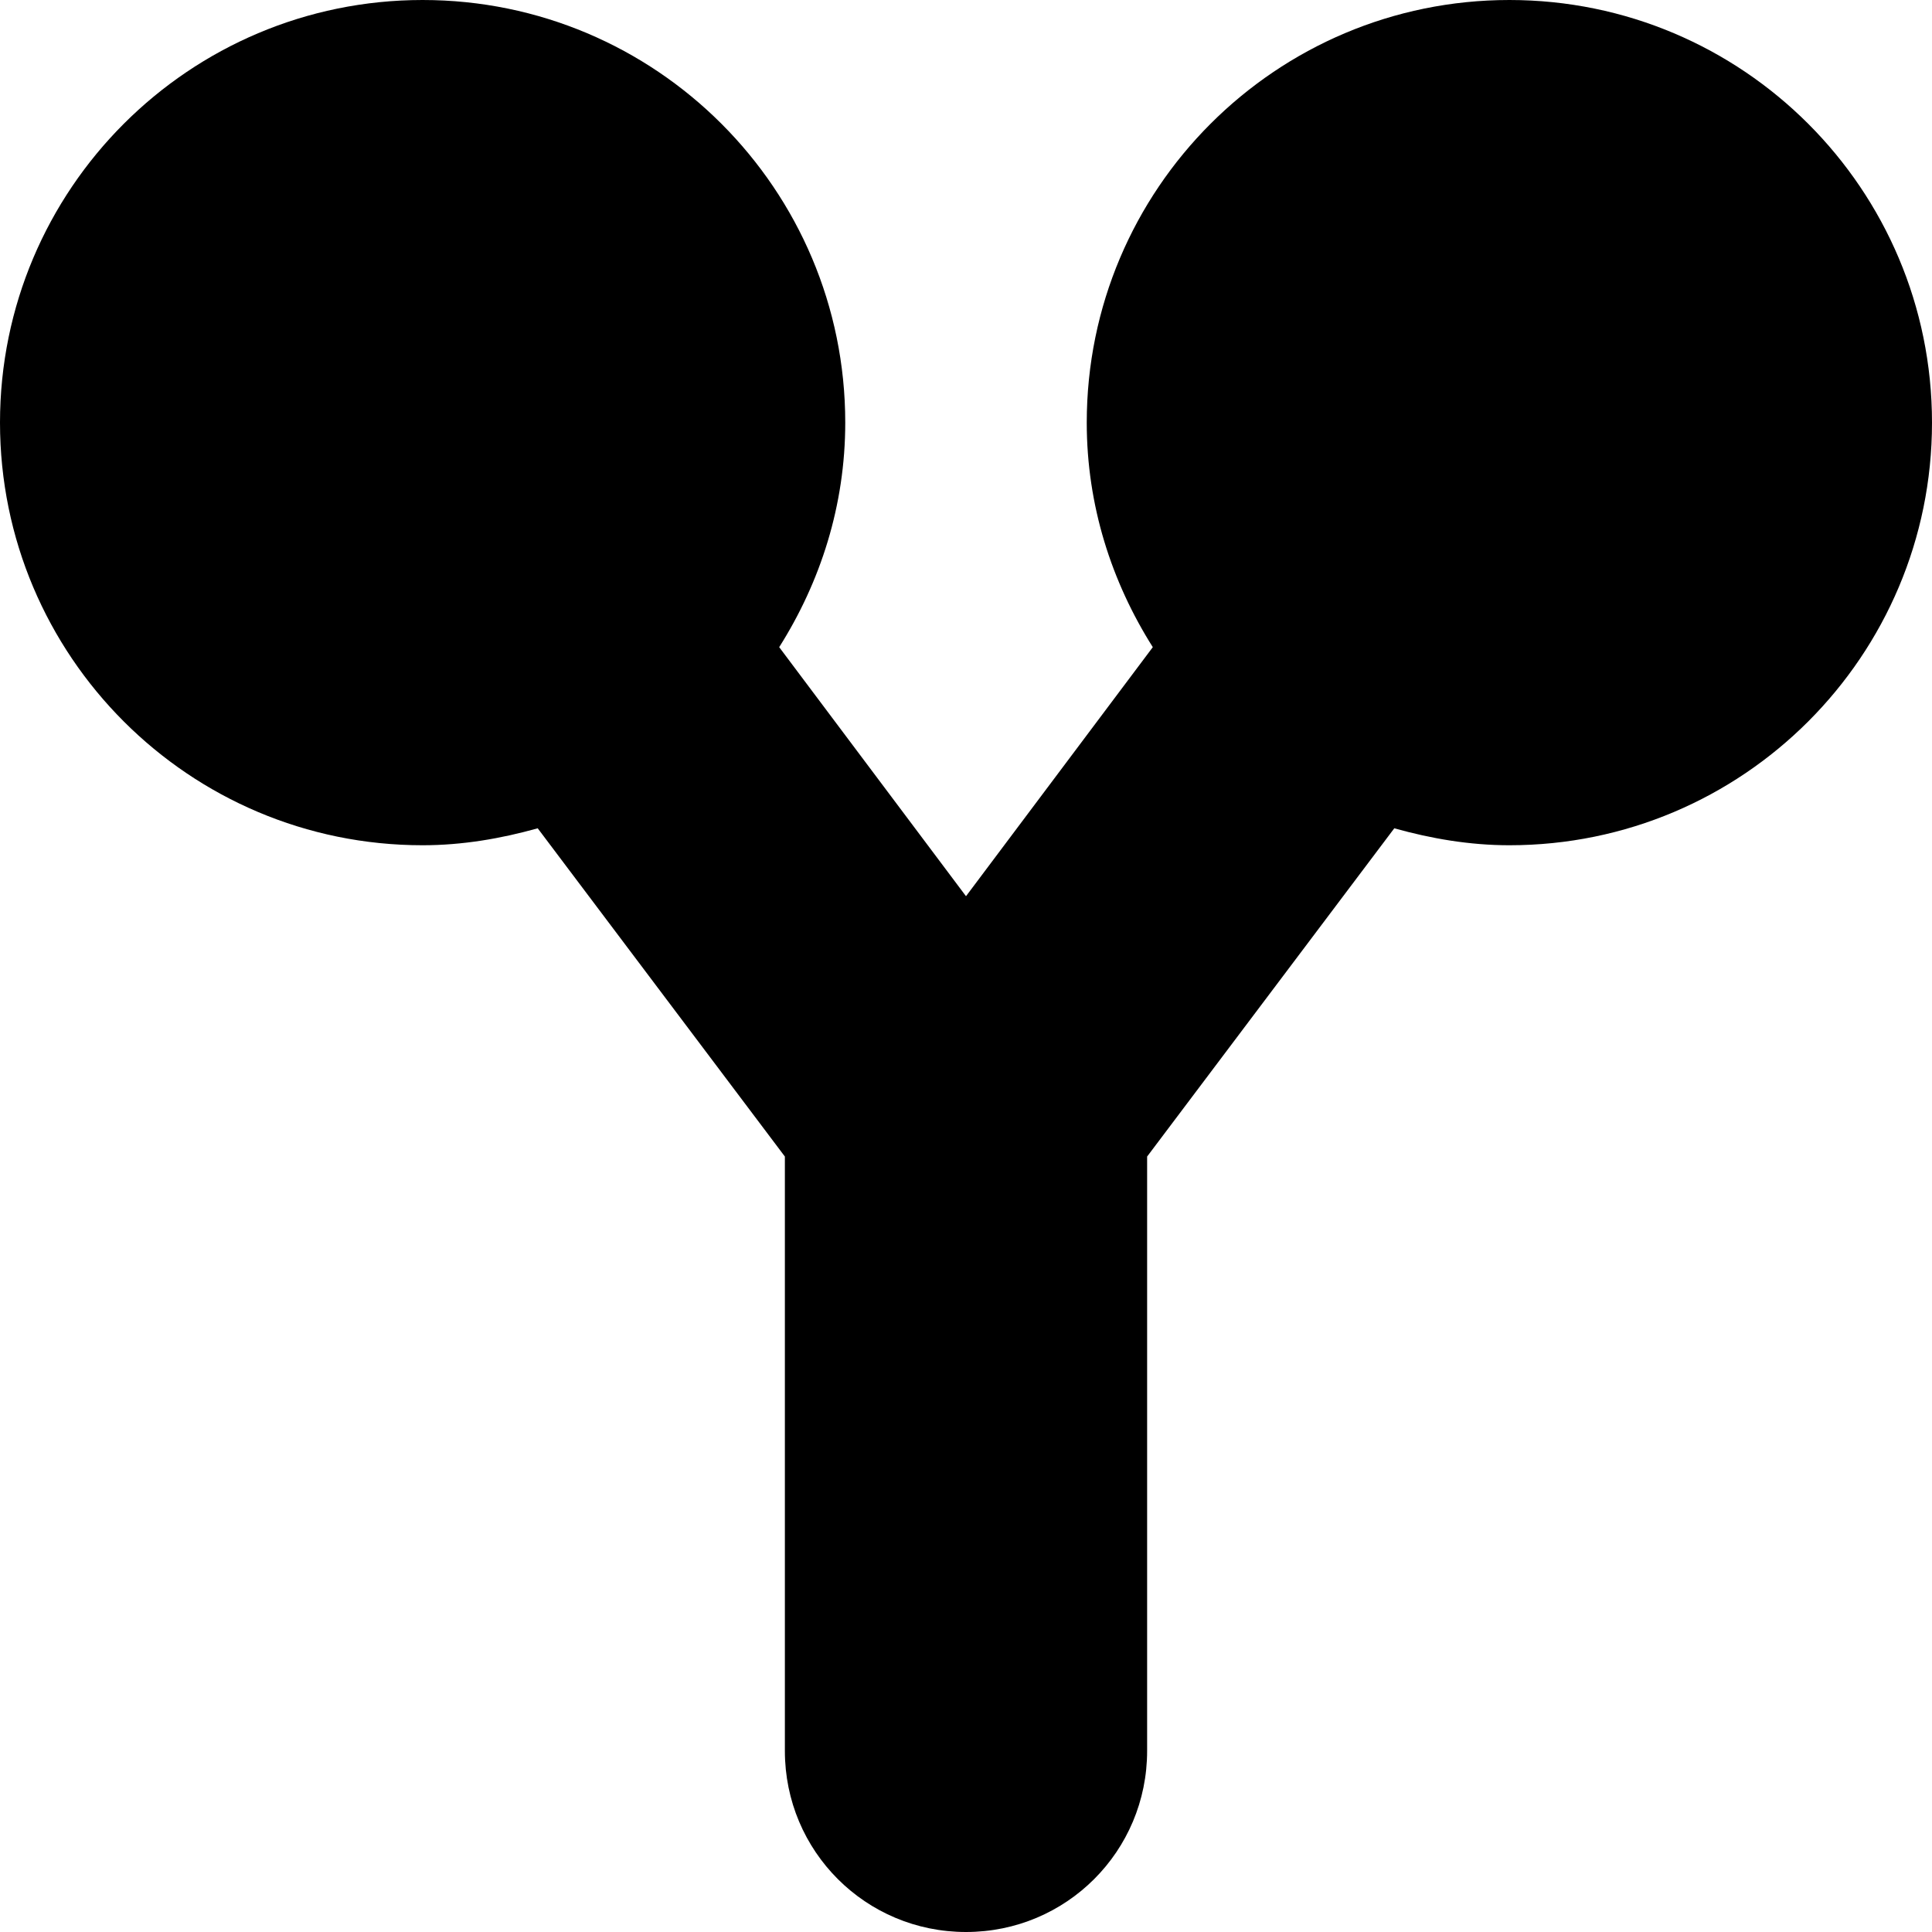 <?xml version="1.0" encoding="UTF-8" standalone="no"?>
<!-- Created with Inkscape (http://www.inkscape.org/) -->

<svg
   xmlns:dc="http://purl.org/dc/elements/1.1/"
   xmlns:cc="http://creativecommons.org/ns#"
   xmlns:rdf="http://www.w3.org/1999/02/22-rdf-syntax-ns#"
   xmlns:svg="http://www.w3.org/2000/svg"
   xmlns="http://www.w3.org/2000/svg"
   xmlns:sodipodi="http://sodipodi.sourceforge.net/DTD/sodipodi-0.dtd"
   xmlns:inkscape="http://www.inkscape.org/namespaces/inkscape"
   width="32"
   height="32"
   id="svg2"
   version="1.1"
   inkscape:version="0.48.5 r10040"
   sodipodi:docname="tree5.svg">
  <defs
     id="defs4" />
  <sodipodi:namedview
     id="base"
     pagecolor="#ffffff"
     bordercolor="#666666"
     borderopacity="1.0"
     inkscape:pageopacity="0.0"
     inkscape:pageshadow="2"
     inkscape:zoom="4"
     inkscape:cx="-23.288991"
     inkscape:cy="19.091141"
     inkscape:document-units="px"
     inkscape:current-layer="layer1"
     showgrid="false"
     fit-margin-top="0"
     fit-margin-left="0"
     fit-margin-right="0"
     fit-margin-bottom="0"
     inkscape:window-width="1635"
     inkscape:window-height="908"
     inkscape:window-x="0"
     inkscape:window-y="0"
     inkscape:window-maximized="0"
     inkscape:object-paths="true"
     inkscape:object-nodes="true"
     showguides="false"
     inkscape:guide-bbox="true">
    <inkscape:grid
       type="xygrid"
       id="grid2985"
       empspacing="5"
       visible="true"
       enabled="true"
       snapvisiblegridlinesonly="true" />
    <sodipodi:guide
       orientation="1,0"
       position="16,18"
       id="guide3085" />
  </sodipodi:namedview>
  <g
     inkscape:label="Layer 1"
     inkscape:groupmode="layer"
     id="layer1"
     transform="translate(-30,-425.362)">
    <path
       style="color:#000000;fill:#000000;fill-opacity:1;fill-rule:nonzero;stroke:none;stroke-width:8;marker:none;visibility:visible;display:inline;overflow:visible;enable-background:accumulate"
       d="M 7 0 C 3.134 0 0 3.134 0 7 C 0 10.866 3.134 14 7 14 C 7.66 14 8.301 13.889 8.906 13.719 L 13 19.156 L 13 29 C 13 30.662 14.338 32 16 32 C 17.662 32 19 30.662 19 29 L 19 19.156 L 23.094 13.719 C 23.699 13.889 24.34 14 25 14 C 28.866 14 32 10.866 32 7 C 32 3.134 28.866 0 25 0 C 21.134 0 18 3.134 18 7 C 18 8.373 18.411 9.638 19.094 10.719 L 16 14.844 L 12.906 10.719 C 13.589 9.638 14 8.373 14 7 C 14 3.134 10.866 0 7 0 z "
       transform="translate(30,425.362)"
       id="rect3325" />
  </g>
</svg>
